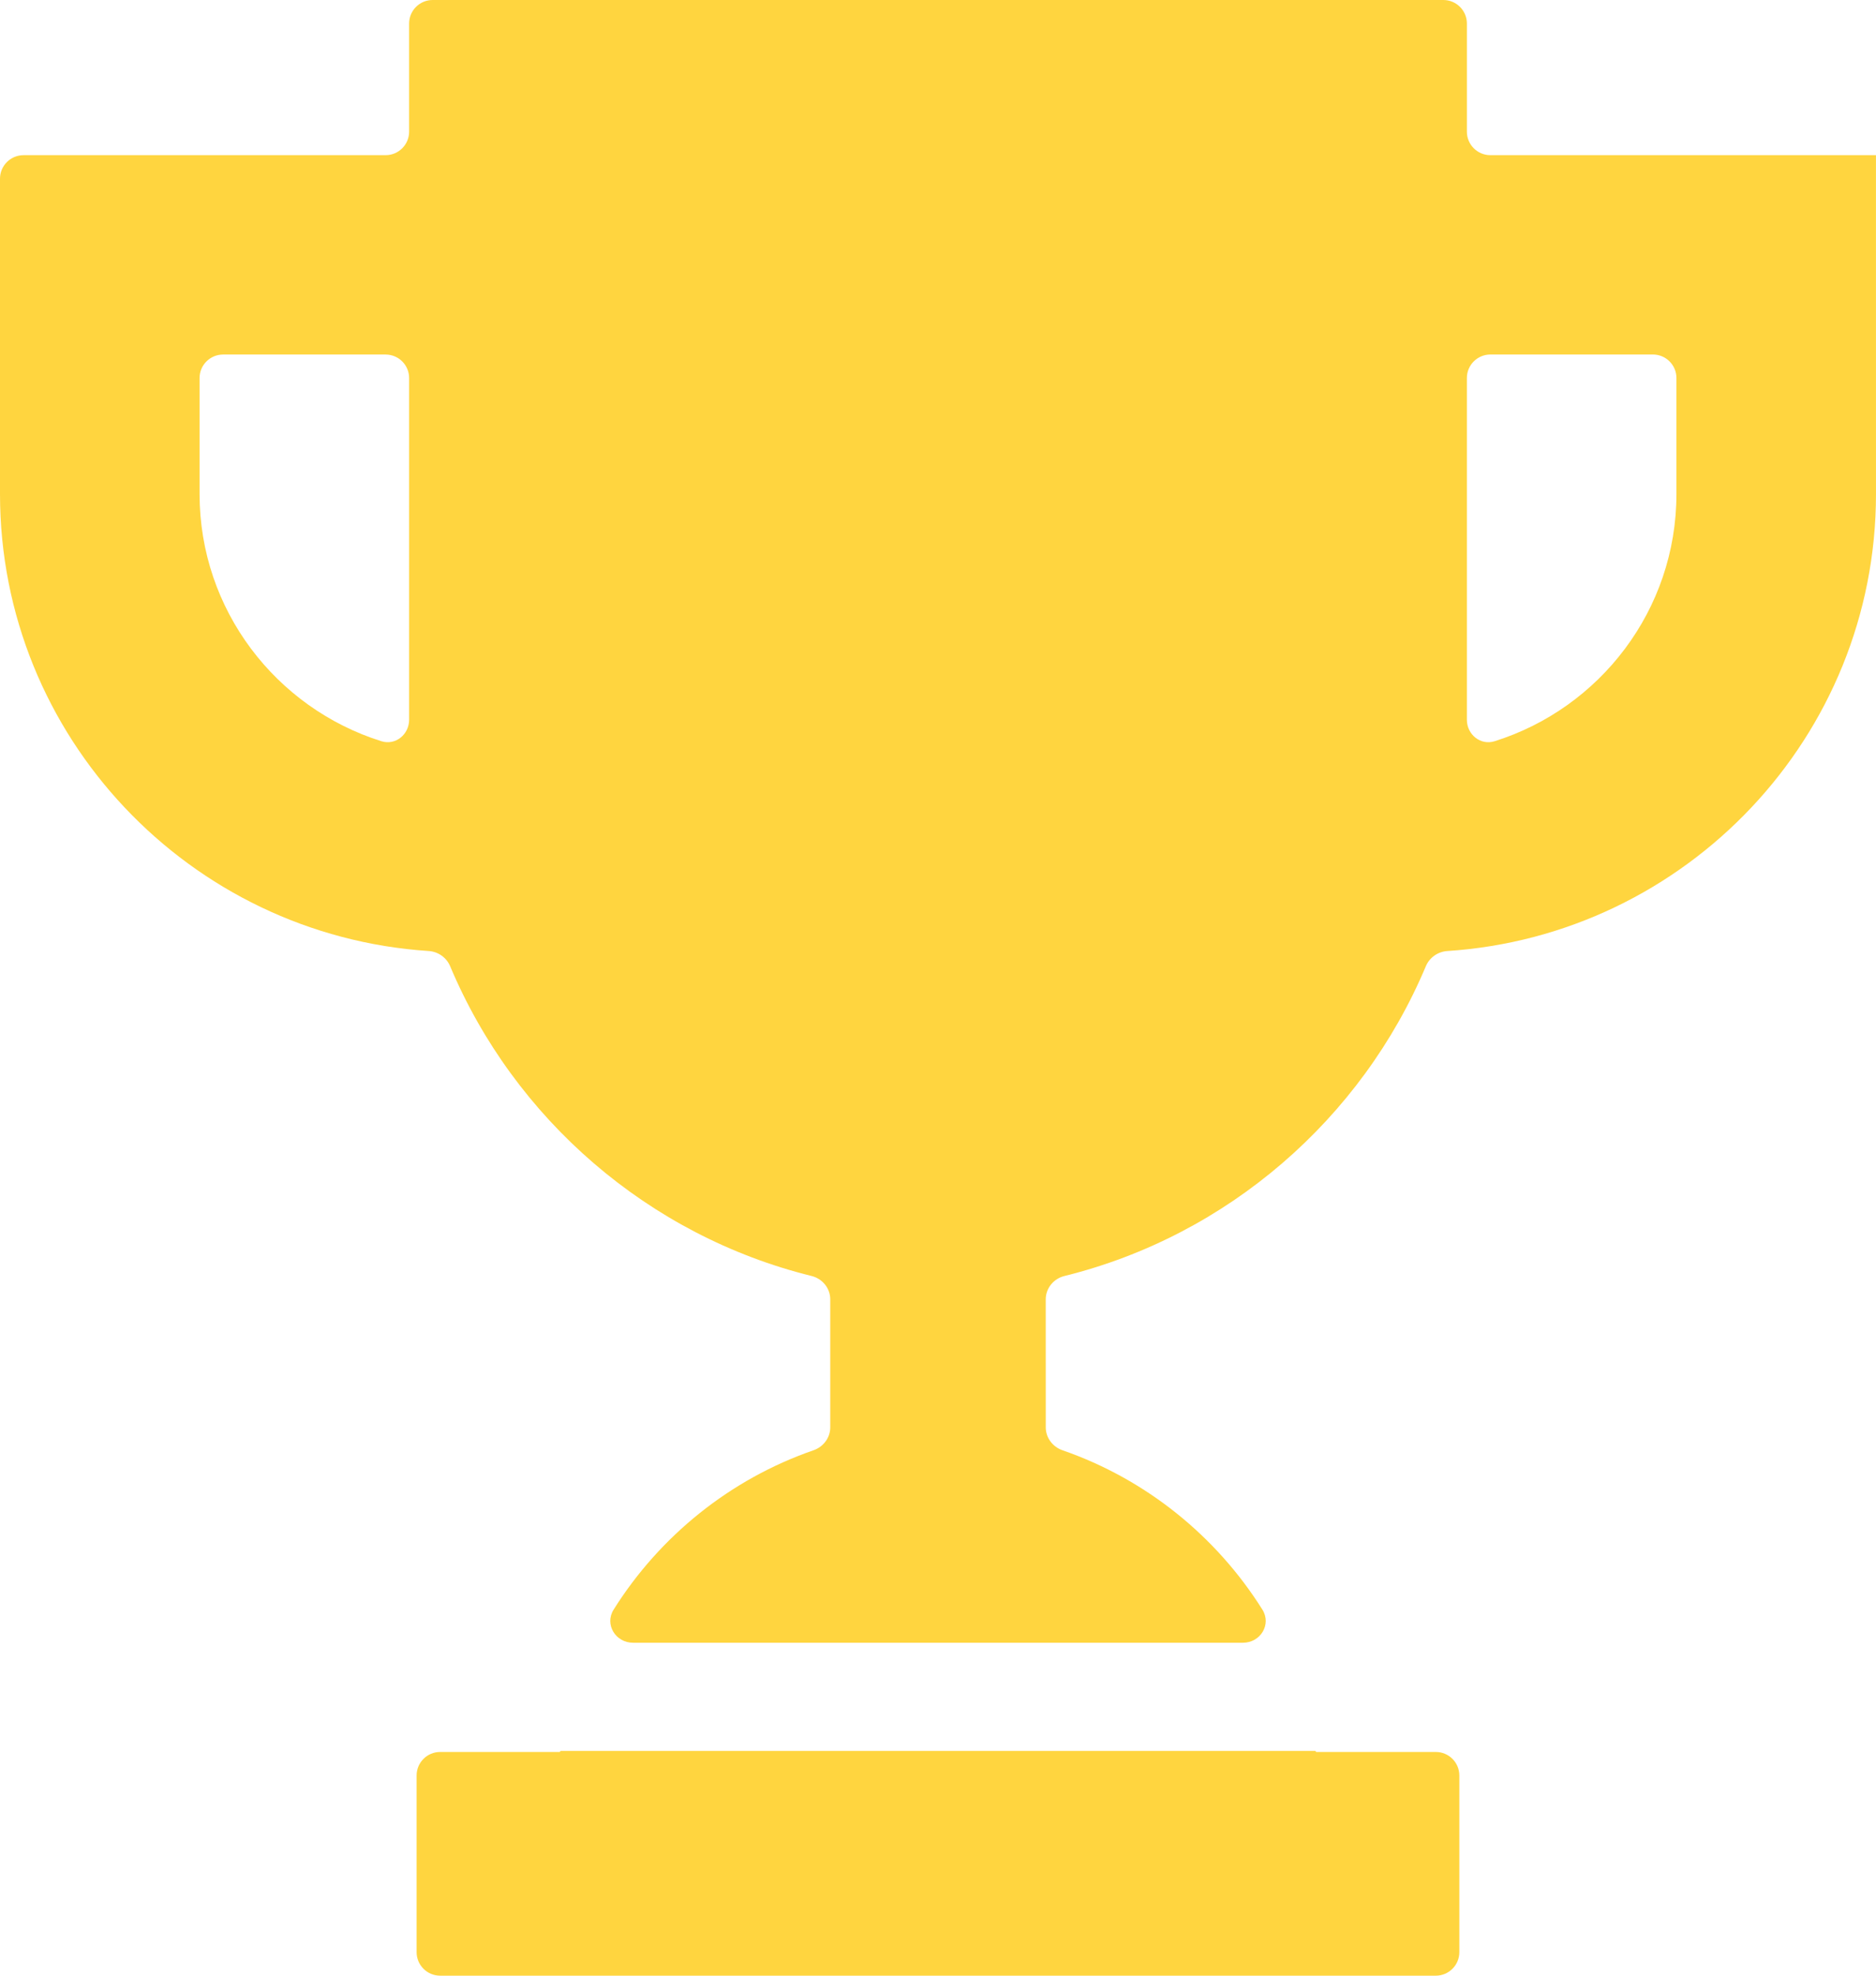 <svg width="304" height="320" viewBox="0 0 304 320" fill="none" xmlns="http://www.w3.org/2000/svg">
<path d="M90.769 283.68C90.762 283.727 90.721 283.765 90.672 283.765H71.326C69.219 283.765 67.51 285.471 67.51 287.575V316.19C67.51 318.294 69.219 320 71.326 320H232.666C234.773 320 236.482 318.294 236.482 316.19V287.575C236.482 285.471 234.773 283.765 232.666 283.765H213.319C213.271 283.765 213.229 283.729 213.222 283.681C213.215 283.633 213.174 283.599 213.125 283.599H90.865C90.817 283.599 90.776 283.632 90.769 283.68Z" fill="#FFD53F"/>
<path d="M304 25.134H241.52C239.412 25.134 237.704 23.428 237.704 21.324V3.81C237.704 1.706 235.995 0 233.888 0H70.112C68.005 0 66.296 1.706 66.296 3.81V21.324C66.296 23.428 64.588 25.134 62.48 25.134H3.816C1.708 25.134 0 26.84 0 28.944V80.02C0 119.309 30.745 151.496 69.47 154.036C71 154.137 72.353 155.091 72.946 156.503C83.344 181.216 105.049 200.13 131.516 206.672C133.27 207.106 134.54 208.653 134.54 210.457V231.184C134.54 232.872 133.422 234.347 131.825 234.9C118.316 239.576 106.916 248.797 99.434 260.712C97.929 263.109 99.751 266.074 102.584 266.074H201.419C204.252 266.074 206.073 263.109 204.568 260.712C197.086 248.797 185.684 239.576 172.177 234.9C170.58 234.347 169.462 232.872 169.462 231.184L169.458 210.46C169.458 208.656 170.728 207.108 172.482 206.675C198.949 200.132 220.651 181.218 231.051 156.505C231.645 155.093 232.997 154.139 234.527 154.039C273.251 151.499 303.998 119.314 303.998 80.022L303.995 25.139C303.995 25.136 303.997 25.134 304 25.134ZM32.34 80.022V61.232C32.34 59.128 34.049 57.423 36.156 57.423H62.481C64.588 57.423 66.297 59.128 66.297 61.232V116.566C66.297 118.964 64.096 120.773 61.805 120.055C44.75 114.704 32.34 98.789 32.34 80.021V80.022ZM271.66 80.022C271.66 98.79 259.251 114.708 242.195 120.056C239.903 120.775 237.703 118.966 237.703 116.568V61.227C237.703 59.123 239.412 57.418 241.519 57.418H267.844C269.951 57.418 271.66 59.123 271.66 61.227V80.022Z" fill="#FFD53F"/>
</svg>
